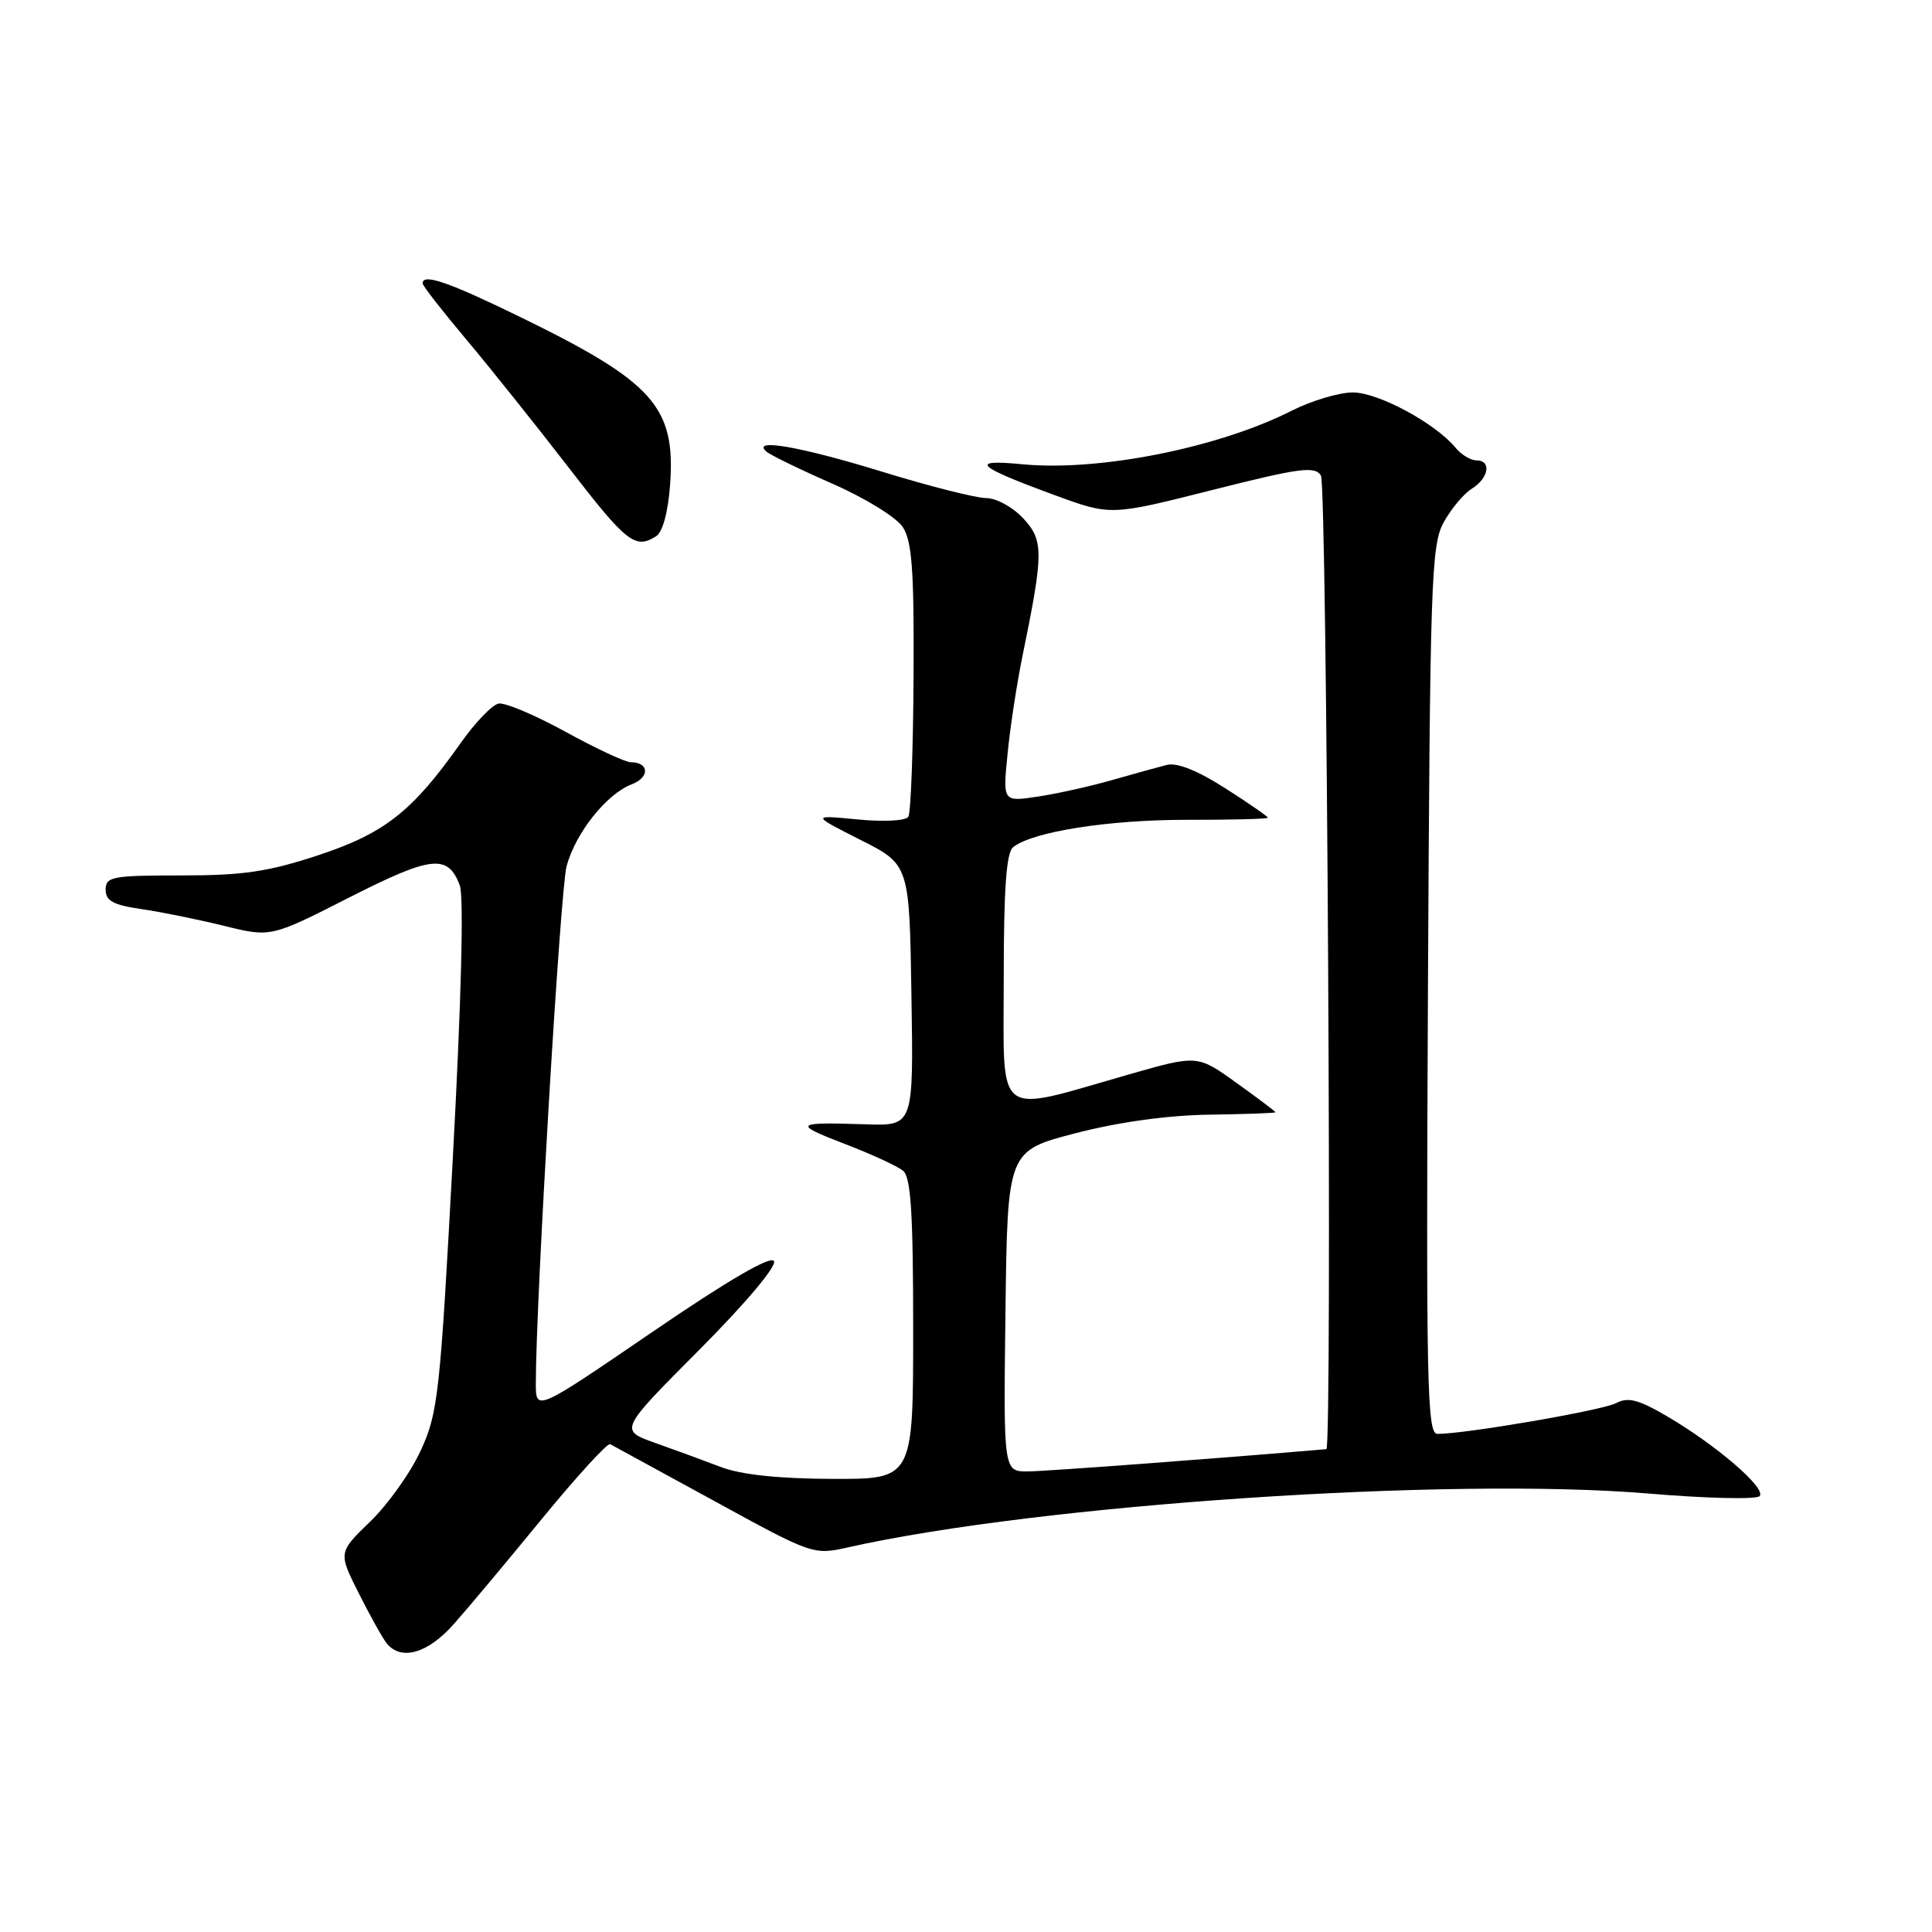 <?xml version="1.0" encoding="UTF-8" standalone="no"?>
<!DOCTYPE svg PUBLIC "-//W3C//DTD SVG 1.1//EN" "http://www.w3.org/Graphics/SVG/1.1/DTD/svg11.dtd" >
<svg xmlns="http://www.w3.org/2000/svg" xmlns:xlink="http://www.w3.org/1999/xlink" version="1.1" viewBox="0 0 256 256">
 <g >
 <path fill="currentColor"
d=" M 60.13 215.20 C 61.99 213.11 67.26 206.81 71.85 201.20 C 76.45 195.60 80.50 191.16 80.85 191.36 C 81.21 191.55 87.41 194.93 94.63 198.88 C 107.66 206.02 107.78 206.06 112.38 205.03 C 137.77 199.34 192.12 195.69 218.41 197.90 C 226.06 198.55 232.70 198.70 233.15 198.25 C 234.14 197.26 227.42 191.47 220.80 187.61 C 217.08 185.44 215.70 185.09 214.15 185.92 C 212.37 186.87 194.21 190.00 190.47 190.00 C 189.09 190.00 188.96 183.68 189.21 131.25 C 189.48 77.11 189.64 72.24 191.28 69.24 C 192.26 67.45 193.95 65.42 195.03 64.75 C 197.29 63.34 197.66 61.00 195.62 61.00 C 194.86 61.00 193.63 60.25 192.87 59.33 C 190.21 56.09 182.62 52.00 179.27 52.00 C 177.44 52.00 173.79 53.09 171.16 54.42 C 161.46 59.34 145.62 62.49 135.50 61.52 C 128.29 60.82 129.30 61.78 139.84 65.64 C 147.17 68.33 147.17 68.33 160.63 64.93 C 172.26 61.99 174.22 61.73 175.03 63.01 C 175.83 64.27 176.54 191.95 175.75 192.02 C 161.45 193.25 138.64 194.95 136.23 194.97 C 132.96 195.00 132.96 195.00 133.23 173.75 C 133.50 152.50 133.50 152.50 142.50 150.16 C 148.22 148.68 154.69 147.78 160.25 147.70 C 165.06 147.63 169.00 147.49 169.00 147.38 C 169.00 147.27 166.68 145.52 163.83 143.48 C 158.67 139.77 158.67 139.77 149.58 142.37 C 131.58 147.52 133.00 148.61 133.00 129.73 C 133.00 117.74 133.34 112.97 134.25 112.25 C 136.84 110.20 146.88 108.62 157.25 108.63 C 163.16 108.64 168.00 108.52 168.00 108.35 C 168.00 108.19 165.46 106.43 162.34 104.44 C 158.66 102.09 155.96 101.01 154.59 101.36 C 153.44 101.65 150.16 102.56 147.29 103.38 C 144.43 104.20 140.01 105.18 137.48 105.56 C 132.87 106.25 132.87 106.25 133.51 99.87 C 133.85 96.37 134.74 90.58 135.47 87.00 C 138.30 73.21 138.31 71.62 135.58 68.68 C 134.20 67.20 132.02 66.00 130.68 66.00 C 129.35 66.00 123.14 64.43 116.88 62.50 C 106.01 59.16 99.50 58.03 101.55 59.84 C 102.07 60.29 106.00 62.21 110.29 64.09 C 114.59 65.97 118.76 68.54 119.61 69.82 C 120.85 71.71 121.13 75.49 121.05 89.71 C 121.00 99.37 120.69 107.70 120.36 108.22 C 120.03 108.76 117.13 108.92 113.64 108.58 C 107.50 107.99 107.50 107.99 114.00 111.28 C 120.50 114.56 120.50 114.56 120.77 131.87 C 121.05 149.18 121.05 149.18 114.77 148.98 C 105.24 148.66 104.98 148.90 111.92 151.57 C 115.45 152.92 118.94 154.53 119.67 155.14 C 120.70 155.99 121.00 160.79 121.00 176.12 C 121.00 196.00 121.00 196.00 110.25 195.96 C 103.10 195.93 98.16 195.40 95.50 194.38 C 93.30 193.54 89.38 192.10 86.78 191.18 C 82.06 189.50 82.06 189.50 92.66 178.86 C 98.88 172.60 102.96 167.75 102.55 167.09 C 102.10 166.36 96.39 169.69 86.43 176.50 C 71.00 187.04 71.00 187.04 71.00 183.30 C 71.00 172.37 74.24 117.97 75.07 114.80 C 76.24 110.39 80.37 105.19 83.72 103.92 C 86.12 103.00 86.03 101.00 83.58 101.00 C 82.86 101.00 78.97 99.18 74.94 96.97 C 70.90 94.75 66.90 93.06 66.06 93.23 C 65.21 93.39 62.94 95.76 61.01 98.50 C 54.64 107.53 50.97 110.41 42.18 113.32 C 35.55 115.51 32.24 116.00 24.03 116.00 C 14.87 116.00 14.00 116.16 14.00 117.89 C 14.00 119.37 15.01 119.92 18.75 120.46 C 21.36 120.84 26.28 121.84 29.69 122.68 C 35.88 124.21 35.88 124.21 46.26 118.93 C 57.18 113.38 59.34 113.14 60.92 117.30 C 61.48 118.75 61.13 132.54 60.01 153.26 C 58.32 184.74 58.05 187.20 55.76 192.18 C 54.42 195.11 51.40 199.35 49.07 201.60 C 44.82 205.71 44.82 205.71 47.53 211.10 C 49.02 214.07 50.69 217.06 51.24 217.75 C 53.14 220.11 56.69 219.09 60.13 215.20 Z  M 86.93 71.06 C 87.81 70.51 88.52 67.89 88.79 64.24 C 89.54 53.93 86.61 50.64 69.09 42.08 C 59.42 37.36 56.00 36.18 56.00 37.55 C 56.00 37.86 58.59 41.18 61.75 44.94 C 64.91 48.70 71.01 56.33 75.30 61.89 C 83.03 71.92 84.17 72.81 86.93 71.06 Z "/>
</g>
</svg>